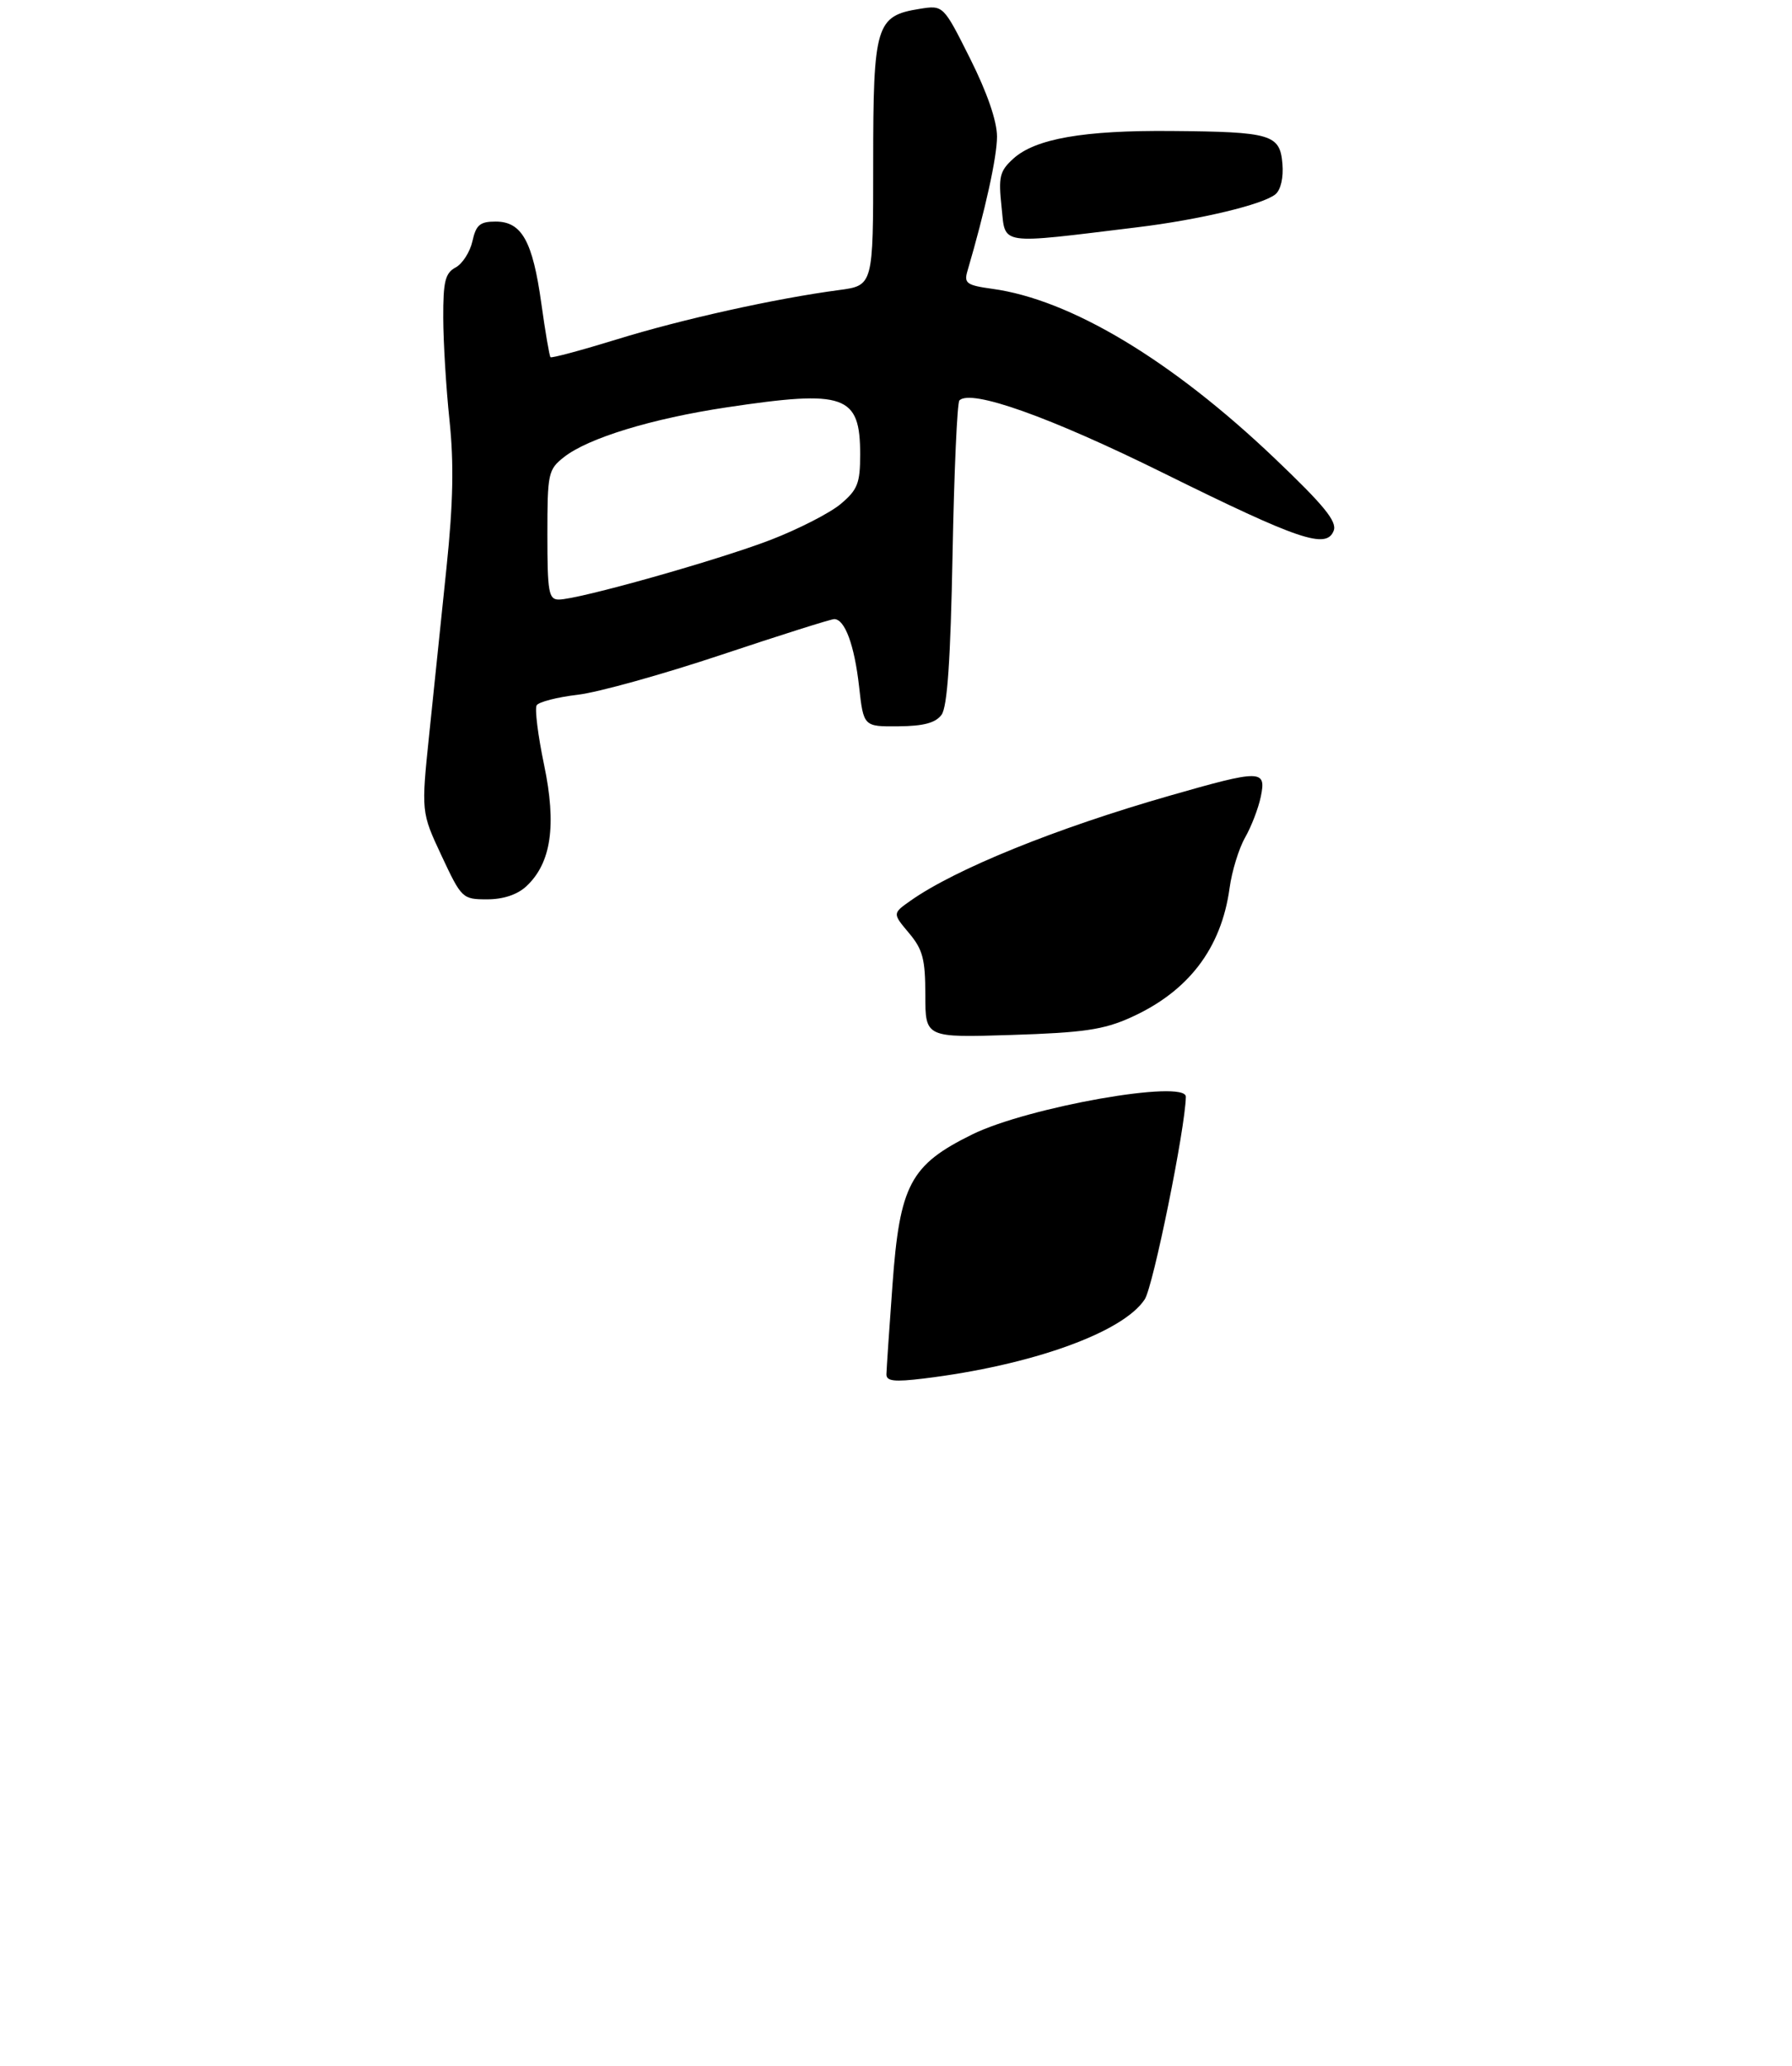 <?xml version="1.0" encoding="UTF-8" standalone="no"?>
<!DOCTYPE svg PUBLIC "-//W3C//DTD SVG 1.1//EN" "http://www.w3.org/Graphics/SVG/1.1/DTD/svg11.dtd" >
<svg xmlns="http://www.w3.org/2000/svg" xmlns:xlink="http://www.w3.org/1999/xlink" version="1.1" viewBox="0 0 275 317">
 <g >
 <path fill="currentColor"
d=" M 80.77 136.00 C 84.60 132.43 85.44 126.63 83.49 117.34 C 82.55 112.84 82.04 108.74 82.36 108.22 C 82.68 107.71 85.50 106.98 88.64 106.61 C 91.77 106.25 101.70 103.48 110.72 100.47 C 119.73 97.46 127.52 95.00 128.02 95.00 C 129.65 95.00 131.12 98.99 131.83 105.31 C 132.52 111.50 132.52 111.50 137.87 111.45 C 141.75 111.42 143.58 110.92 144.49 109.68 C 145.38 108.47 145.87 101.25 146.18 85.01 C 146.42 72.38 146.89 61.77 147.23 61.44 C 149.01 59.66 161.09 63.96 178.50 72.57 C 199.39 82.90 203.56 84.31 204.67 81.43 C 205.21 80.02 203.18 77.54 195.59 70.31 C 179.80 55.27 164.29 45.96 152.28 44.32 C 148.35 43.78 147.91 43.46 148.46 41.60 C 151.21 32.22 153.00 24.08 153.00 20.96 C 153.00 18.59 151.50 14.23 148.88 9.00 C 144.76 0.78 144.76 0.78 141.13 1.36 C 134.42 2.43 134.00 3.82 134.00 25.02 C 134.00 43.81 134.00 43.81 128.75 44.51 C 119.06 45.79 104.58 49.00 94.65 52.08 C 89.22 53.75 84.65 54.98 84.48 54.81 C 84.31 54.64 83.68 50.92 83.07 46.55 C 81.74 36.99 80.07 34.00 76.06 34.00 C 73.65 34.00 73.05 34.51 72.50 37.01 C 72.13 38.66 70.97 40.48 69.92 41.04 C 68.32 41.90 68.00 43.18 68.02 48.79 C 68.03 52.48 68.46 59.55 68.98 64.50 C 69.67 71.06 69.55 77.16 68.53 87.00 C 67.76 94.42 66.57 105.93 65.88 112.56 C 64.63 124.62 64.63 124.62 67.76 131.31 C 70.83 137.87 70.97 138.00 74.76 138.00 C 77.24 138.00 79.39 137.28 80.77 136.00 Z  M 174.50 34.88 C 184.06 33.72 193.83 31.39 195.73 29.81 C 196.55 29.13 196.98 27.24 196.80 25.13 C 196.42 20.62 195.11 20.23 179.80 20.10 C 166.31 19.98 158.89 21.28 155.51 24.34 C 153.41 26.25 153.20 27.10 153.70 31.78 C 154.33 37.70 152.98 37.50 174.50 34.88 Z  M 136.03 210.87 C 136.05 210.11 136.46 203.95 136.96 197.16 C 138.07 181.80 139.69 178.75 149.21 174.07 C 157.78 169.86 182.03 165.58 181.98 168.30 C 181.90 173.12 176.97 197.40 175.67 199.38 C 172.33 204.48 158.26 209.52 141.75 211.53 C 137.21 212.08 136.01 211.94 136.03 210.87 Z  M 142.00 152.69 C 142.00 147.16 141.61 145.69 139.48 143.16 C 136.96 140.16 136.96 140.16 139.73 138.21 C 146.64 133.34 162.06 127.09 179.45 122.11 C 193.57 118.06 194.35 118.07 193.48 122.25 C 193.11 124.04 192.02 126.86 191.07 128.52 C 190.12 130.19 189.04 133.68 188.69 136.28 C 187.42 145.54 182.36 152.16 173.50 156.14 C 169.35 158.01 166.25 158.46 155.25 158.81 C 142.00 159.23 142.00 159.23 142.00 152.69 Z  M 84.00 82.07 C 84.00 72.62 84.12 72.05 86.55 70.14 C 90.26 67.22 100.04 64.23 111.50 62.51 C 129.70 59.78 132.00 60.59 132.00 69.74 C 132.00 74.15 131.61 75.15 129.02 77.33 C 127.38 78.71 122.54 81.19 118.27 82.84 C 110.13 85.97 88.76 92.00 85.75 92.00 C 84.20 92.00 84.00 90.86 84.00 82.07 Z "/>
</g>
</svg>